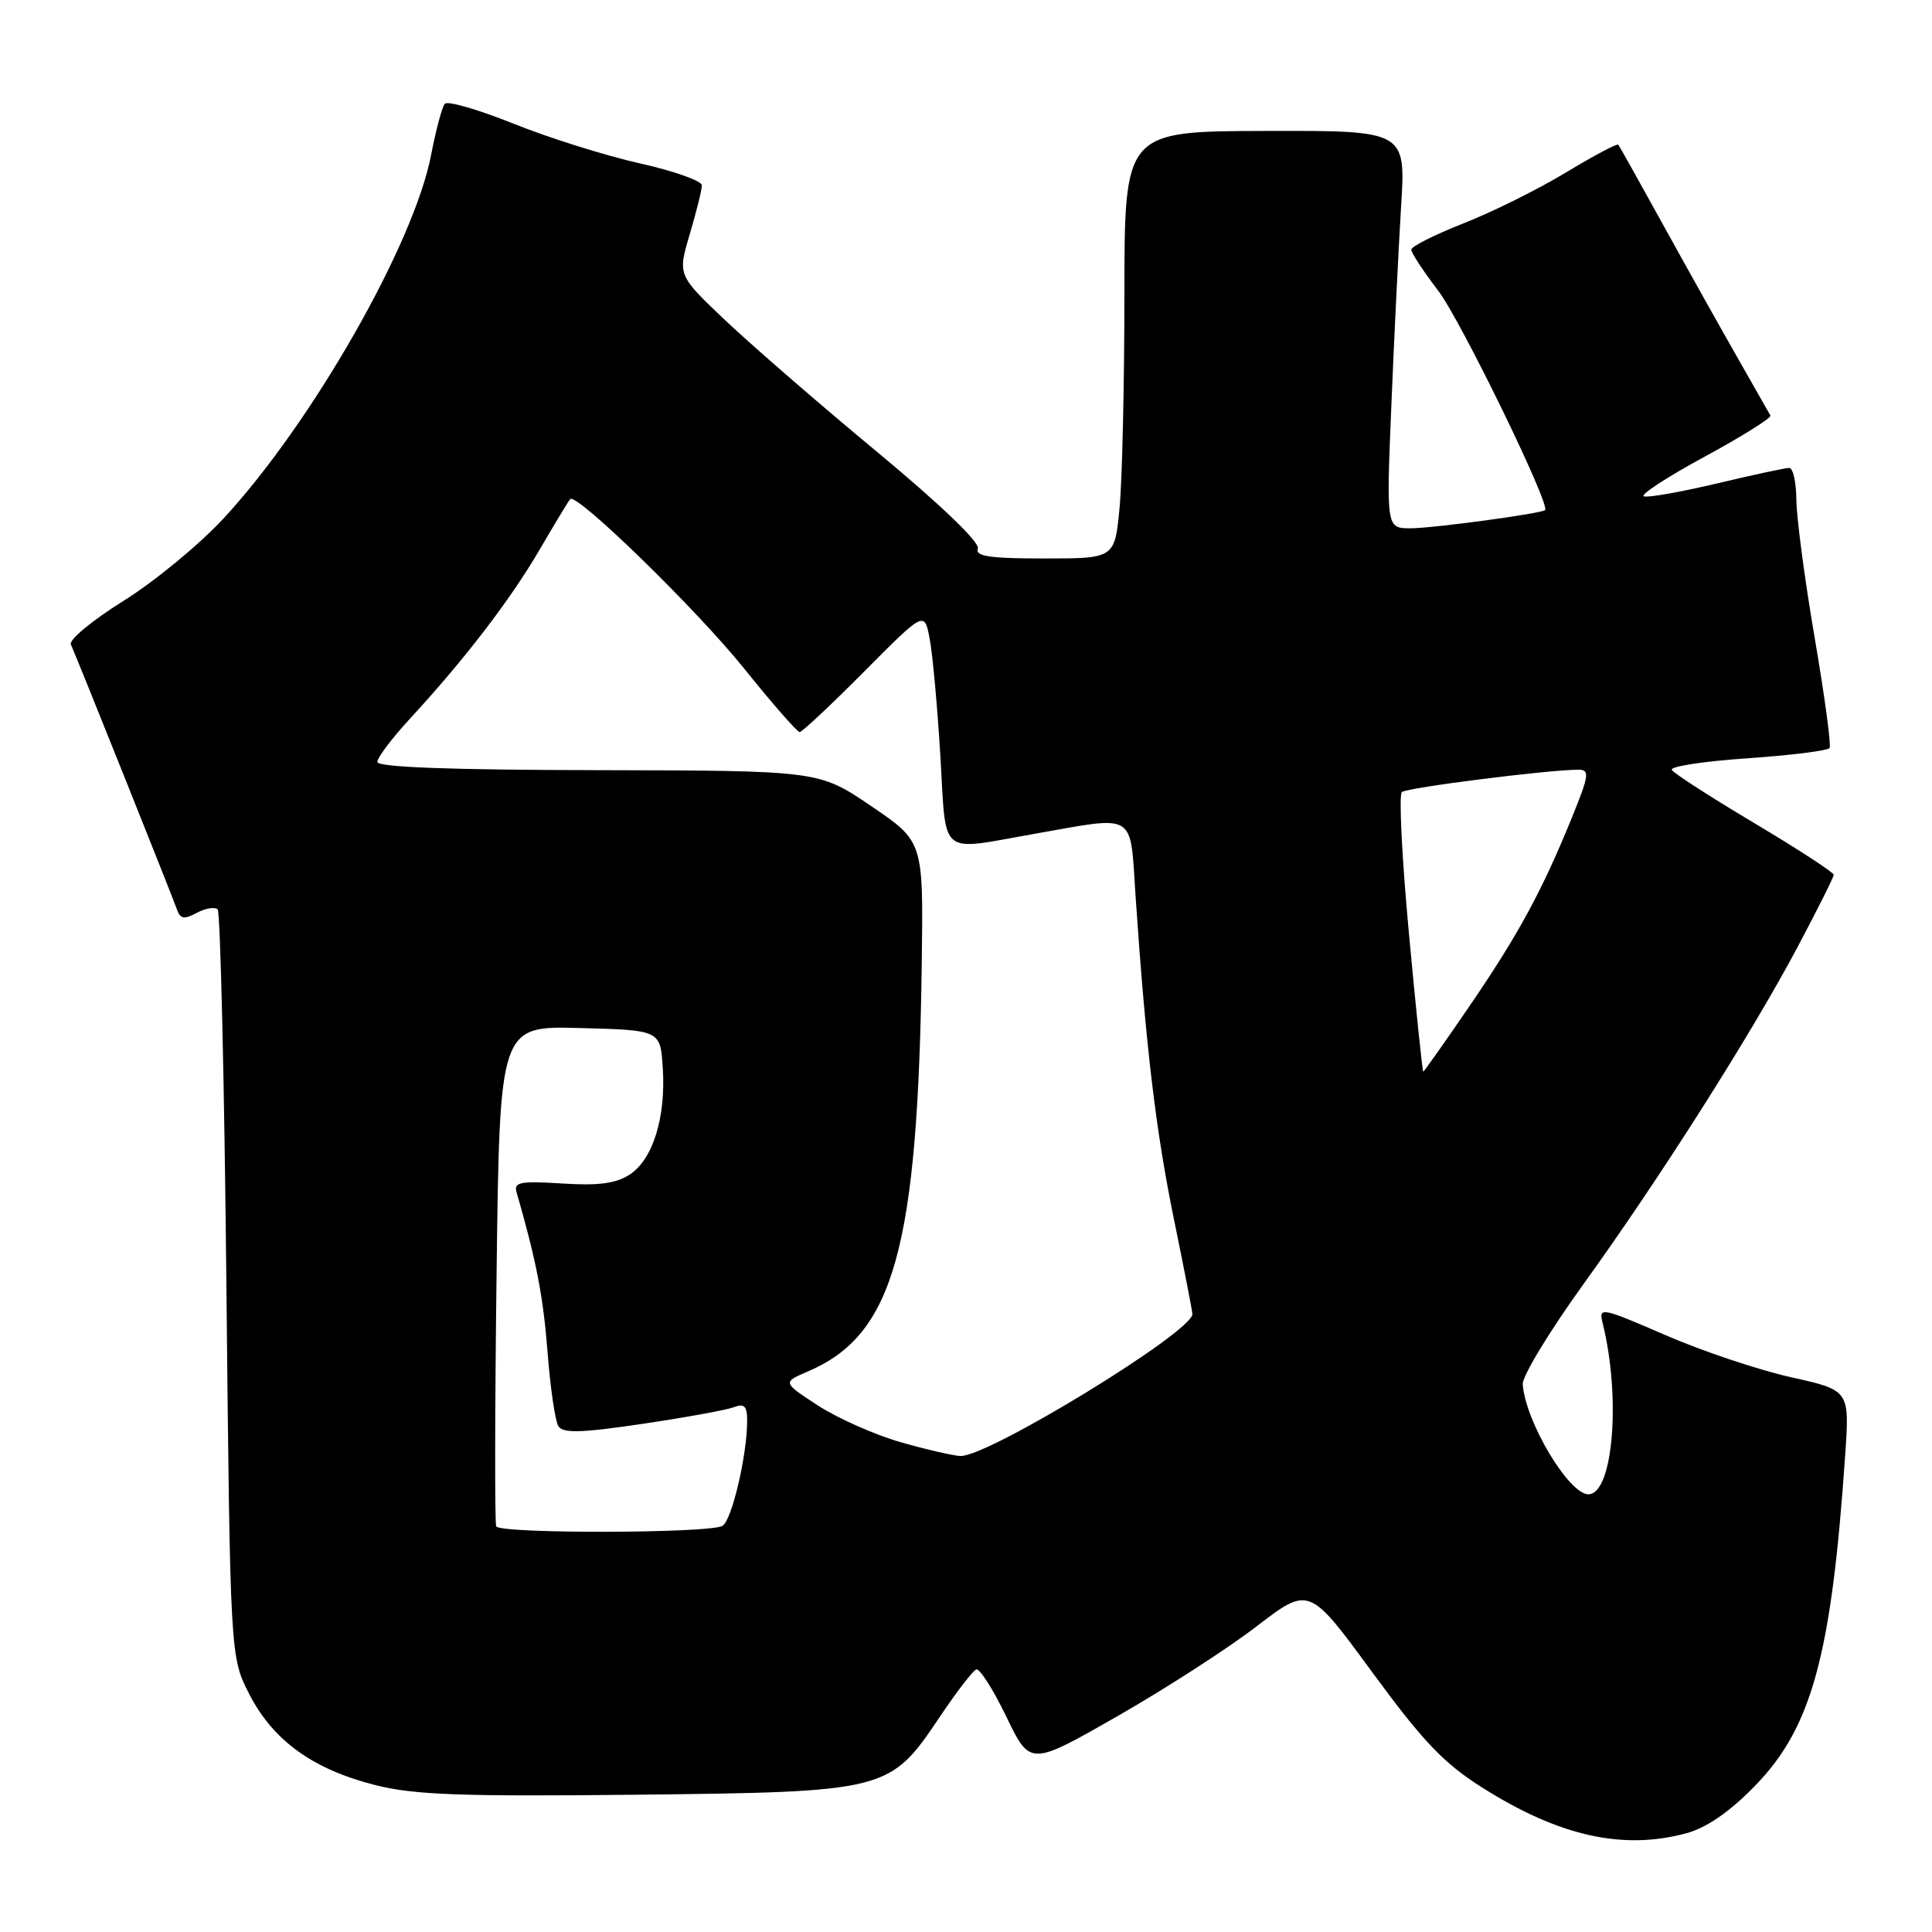 <?xml version="1.0" encoding="UTF-8" standalone="no"?>
<!DOCTYPE svg PUBLIC "-//W3C//DTD SVG 1.1//EN" "http://www.w3.org/Graphics/SVG/1.1/DTD/svg11.dtd" >
<svg xmlns="http://www.w3.org/2000/svg" xmlns:xlink="http://www.w3.org/1999/xlink" version="1.1" viewBox="0 0 256 256">
 <g >
 <path fill="currentColor"
d=" M 223.50 242.90 C 226.14 242.18 229.21 240.06 232.53 236.65 C 240.06 228.93 242.68 219.37 244.49 192.86 C 245.09 184.22 245.09 184.22 237.32 182.49 C 233.05 181.54 225.56 179.03 220.68 176.91 C 212.19 173.23 211.82 173.16 212.35 175.28 C 214.81 185.17 213.75 198.00 210.47 198.00 C 207.87 198.00 202.11 188.34 201.77 183.42 C 201.70 182.37 205.27 176.47 209.70 170.32 C 219.85 156.26 231.97 137.18 238.18 125.50 C 240.81 120.55 242.97 116.24 242.98 115.92 C 242.99 115.61 238.28 112.54 232.51 109.10 C 226.75 105.67 221.80 102.48 221.52 102.02 C 221.23 101.57 225.73 100.87 231.52 100.48 C 237.30 100.08 242.21 99.47 242.43 99.11 C 242.66 98.75 241.76 92.16 240.45 84.48 C 239.13 76.79 238.05 68.59 238.03 66.25 C 238.01 63.91 237.59 62.00 237.08 62.00 C 236.57 62.00 232.26 62.93 227.50 64.06 C 222.74 65.19 218.38 65.96 217.82 65.77 C 217.26 65.59 220.87 63.23 225.84 60.53 C 230.82 57.83 234.75 55.37 234.59 55.06 C 234.42 54.75 232.49 51.35 230.29 47.50 C 228.09 43.65 223.68 35.78 220.49 30.00 C 217.30 24.22 214.58 19.35 214.43 19.17 C 214.29 18.98 211.15 20.65 207.47 22.87 C 203.78 25.10 197.67 28.13 193.88 29.61 C 190.10 31.10 187.00 32.66 187.00 33.08 C 187.00 33.50 188.61 35.96 190.58 38.53 C 193.54 42.42 205.47 66.91 204.73 67.59 C 204.21 68.06 189.86 70.00 186.91 70.00 C 183.69 70.00 183.69 70.00 184.36 53.75 C 184.73 44.81 185.31 32.95 185.65 27.40 C 186.28 17.30 186.28 17.30 167.64 17.35 C 149.00 17.40 149.00 17.40 148.99 38.95 C 148.99 50.80 148.70 63.54 148.35 67.25 C 147.71 74.00 147.71 74.00 138.39 74.00 C 131.10 74.00 129.17 73.71 129.57 72.69 C 129.87 71.89 124.64 66.87 116.29 59.94 C 108.70 53.65 99.64 45.79 96.14 42.48 C 89.79 36.46 89.79 36.46 91.39 31.05 C 92.28 28.07 93.00 25.15 93.00 24.56 C 93.00 23.97 89.29 22.65 84.75 21.64 C 80.21 20.62 72.70 18.26 68.05 16.39 C 63.41 14.53 59.31 13.33 58.94 13.75 C 58.58 14.16 57.77 17.20 57.13 20.50 C 54.87 32.33 41.30 56.10 29.58 68.74 C 26.40 72.17 20.45 77.07 16.35 79.63 C 12.25 82.18 9.11 84.78 9.39 85.39 C 10.40 87.67 22.76 118.57 23.36 120.29 C 23.86 121.78 24.33 121.89 26.07 120.96 C 27.23 120.34 28.47 120.14 28.84 120.50 C 29.20 120.87 29.73 143.30 30.00 170.36 C 30.50 219.56 30.50 219.56 33.05 224.52 C 36.21 230.66 41.49 234.45 49.75 236.54 C 54.87 237.83 61.08 238.06 84.25 237.81 C 117.59 237.44 117.91 237.36 124.52 227.50 C 126.74 224.20 128.91 221.37 129.36 221.21 C 129.81 221.05 131.60 223.86 133.34 227.46 C 136.50 234.01 136.50 234.01 148.00 227.44 C 154.32 223.83 162.64 218.47 166.48 215.52 C 173.46 210.16 173.46 210.16 181.80 221.54 C 188.58 230.79 191.31 233.65 196.43 236.88 C 206.62 243.32 215.08 245.20 223.50 242.90 Z  M 65.75 202.25 C 65.55 201.84 65.57 186.75 65.80 168.72 C 66.21 135.93 66.21 135.93 76.85 136.22 C 87.50 136.50 87.50 136.50 87.82 141.50 C 88.25 148.04 86.52 153.61 83.46 155.62 C 81.62 156.82 79.33 157.13 74.49 156.82 C 68.98 156.47 68.06 156.64 68.44 157.95 C 71.06 167.03 71.98 171.78 72.55 179.11 C 72.91 183.85 73.56 188.28 73.98 188.96 C 74.58 189.94 76.93 189.88 85.12 188.67 C 90.83 187.82 96.29 186.83 97.25 186.46 C 98.63 185.93 99.00 186.31 99.00 188.26 C 99.00 192.81 96.99 201.39 95.74 202.18 C 94.16 203.19 66.24 203.25 65.75 202.25 Z  M 119.31 191.09 C 115.91 190.11 110.99 187.93 108.39 186.24 C 103.67 183.17 103.67 183.17 107.08 181.71 C 118.45 176.85 121.64 165.36 122.14 127.50 C 122.35 111.50 122.35 111.50 115.42 106.80 C 108.50 102.11 108.50 102.11 79.25 102.05 C 59.65 102.02 50.00 101.66 50.00 100.96 C 50.00 100.38 51.95 97.80 54.34 95.21 C 61.59 87.35 67.63 79.47 71.51 72.82 C 73.54 69.34 75.36 66.33 75.56 66.13 C 76.39 65.25 92.28 80.73 98.54 88.51 C 102.29 93.18 105.63 97.00 105.96 97.00 C 106.28 97.00 110.14 93.39 114.52 88.97 C 122.50 80.94 122.50 80.94 123.20 84.72 C 123.59 86.80 124.22 93.79 124.61 100.25 C 125.41 113.71 124.24 112.75 137.00 110.50 C 150.74 108.08 149.71 107.45 150.47 118.75 C 151.81 138.55 153.14 149.79 155.54 161.49 C 156.89 168.08 158.00 173.77 158.00 174.12 C 158.00 176.49 130.88 193.08 127.25 192.93 C 126.29 192.89 122.71 192.06 119.31 191.09 Z  M 186.70 123.80 C 185.77 113.79 185.34 105.31 185.75 104.95 C 186.44 104.36 205.30 101.98 209.18 101.99 C 210.66 102.00 210.56 102.74 208.32 108.25 C 204.35 118.02 201.21 123.81 194.76 133.25 C 191.47 138.06 188.69 142.00 188.59 142.00 C 188.48 142.00 187.63 133.81 186.70 123.80 Z "/>
</g>
</svg>
